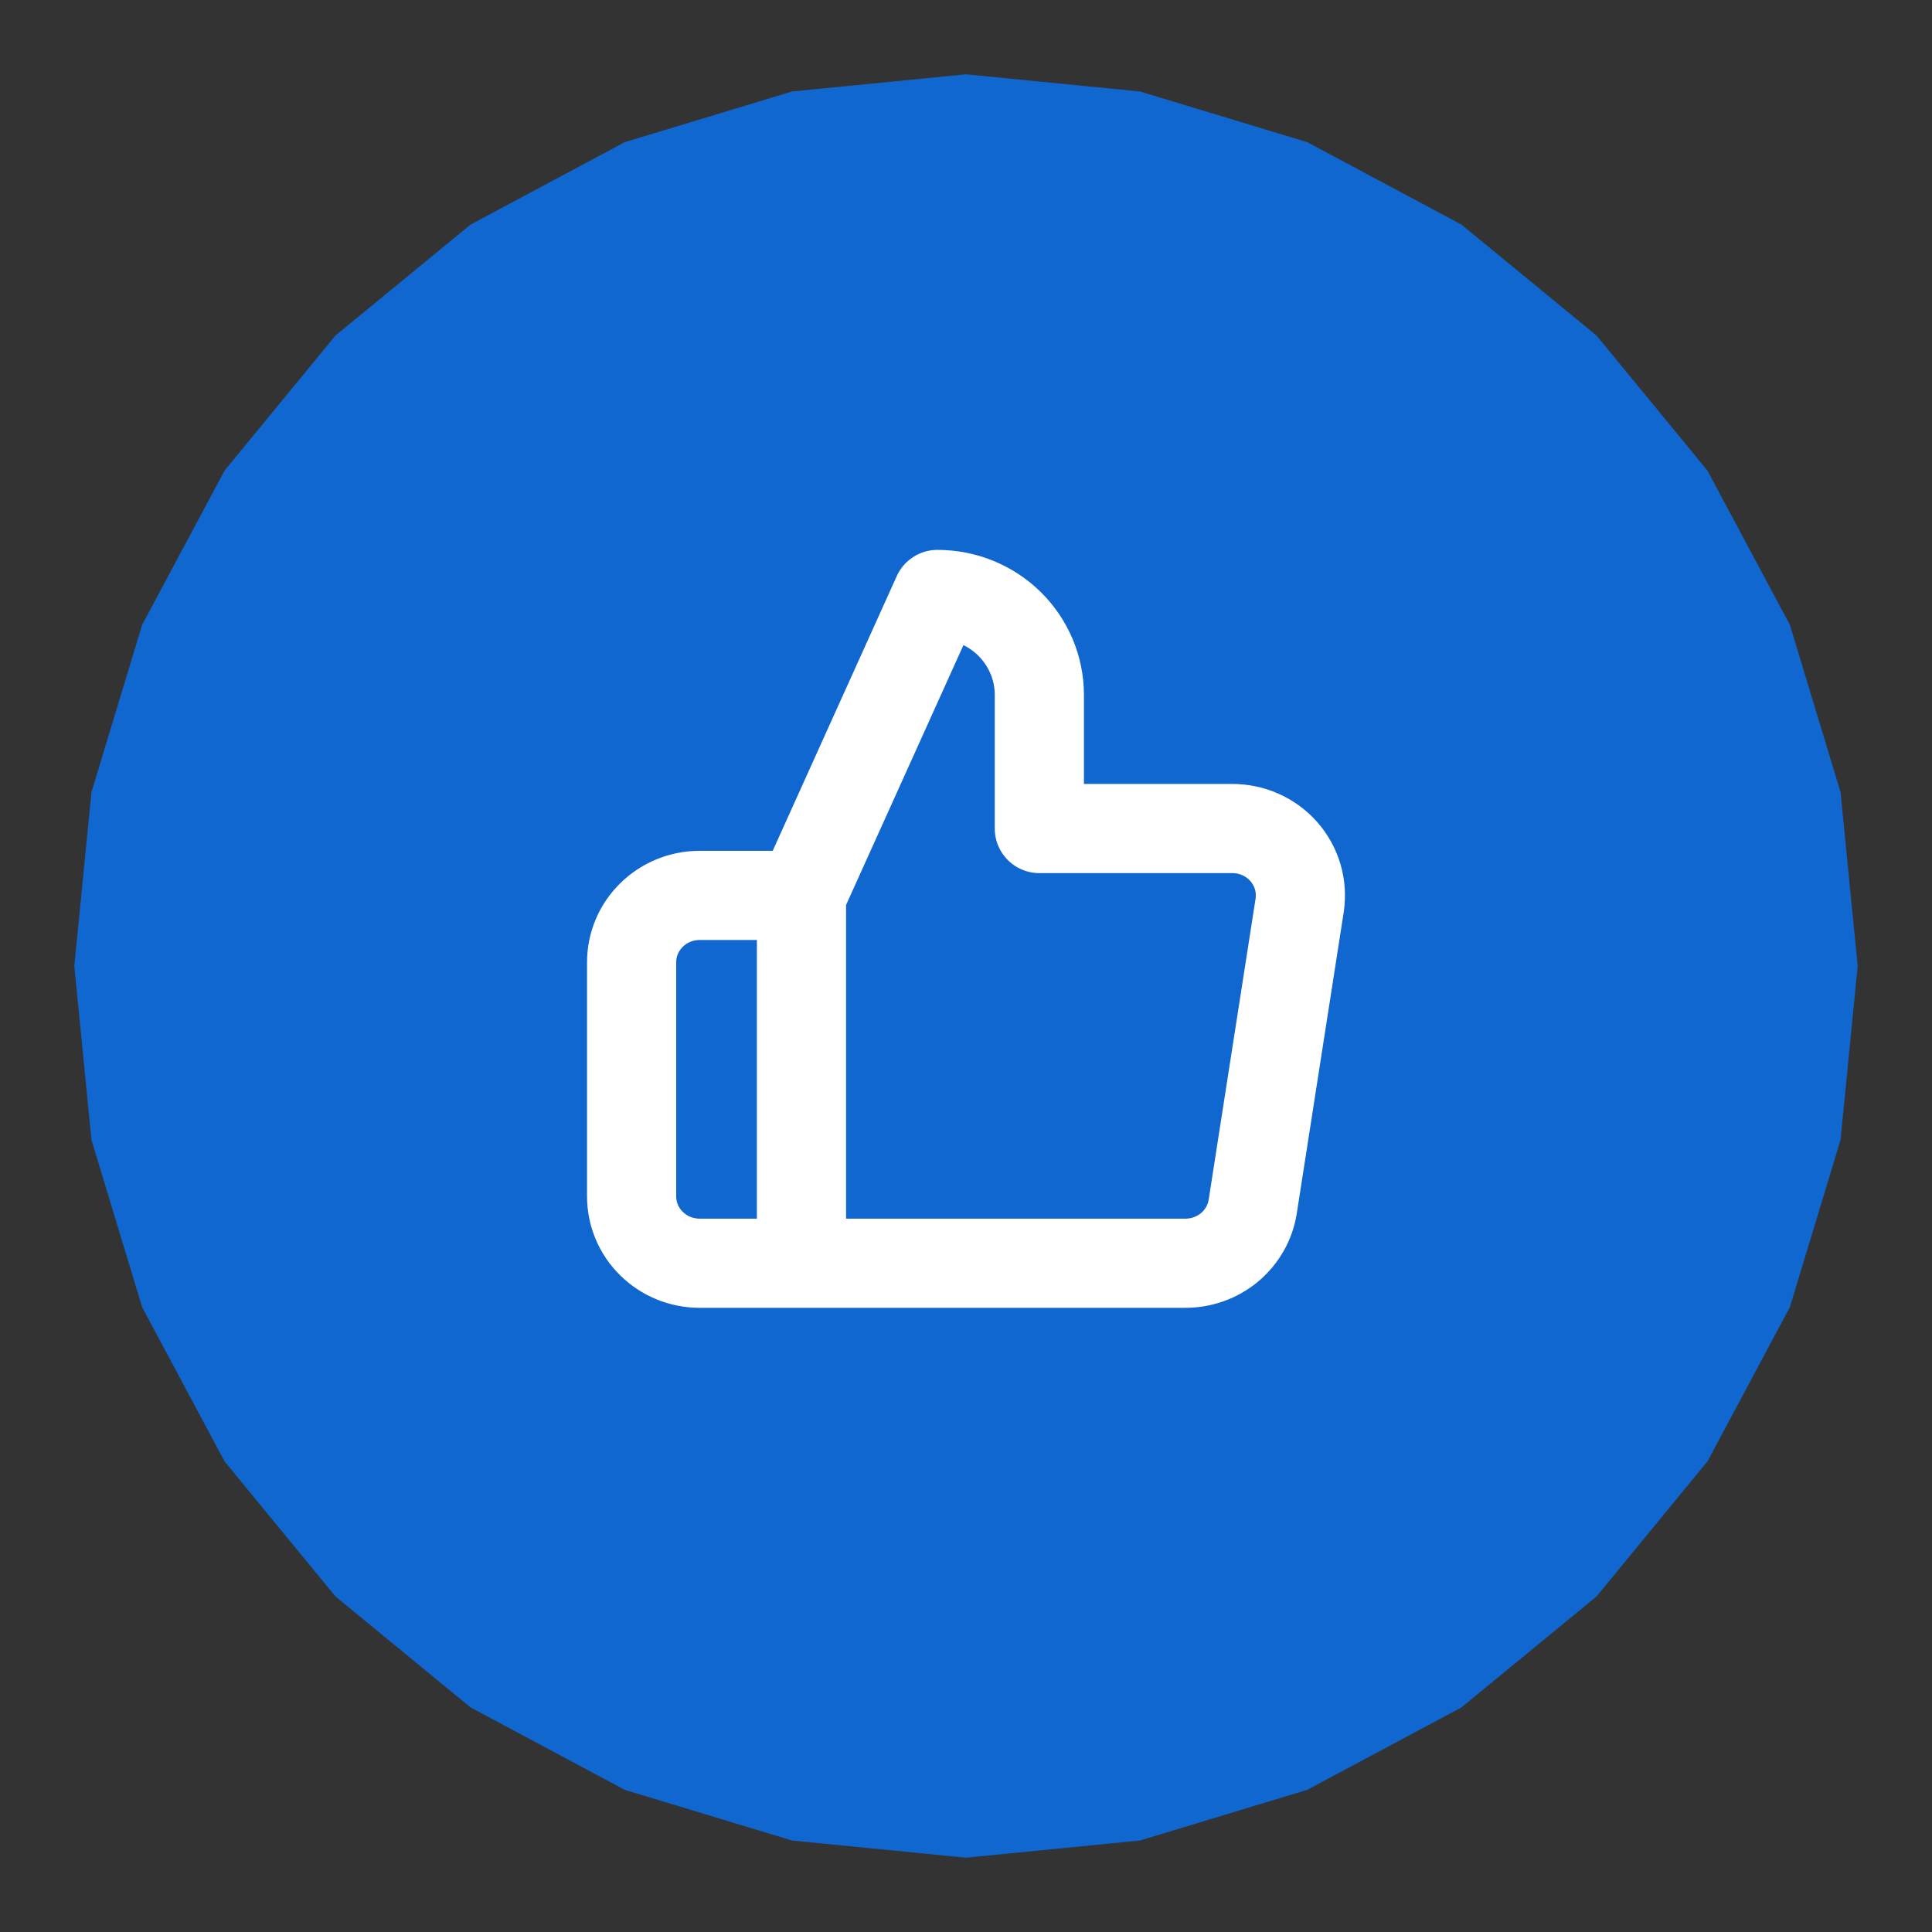 <svg width="26" height="26" viewBox="0 0 26 26" fill="none" xmlns="http://www.w3.org/2000/svg">
<rect x="0" y="0" width="26" height="26" fill="#333333" stroke="none"/>
<path d="M13 1L15.341 1.231L17.592 1.913L19.667 3.022L21.485 4.515L22.978 6.333L24.087 8.408L24.769 10.659L25 13L24.769 15.341L24.087 17.592L22.978 19.667L21.485 21.485L19.667 22.978L17.592 24.087L15.341 24.769L13 25L10.659 24.769L8.408 24.087L6.333 22.978L4.515 21.485L3.022 19.667L1.913 17.592L1.231 15.341L1 13L1.231 10.659L1.913 8.408L3.022 6.333L4.515 4.515L6.333 3.022L8.408 1.913L10.659 1.231L13 1Z" fill="#0F67CF"/>
<path d="M10.786 12.05L12.615 8C12.979 8 13.328 8.142 13.585 8.395C13.842 8.649 13.987 8.992 13.987 9.35V11.15H16.575C16.708 11.149 16.839 11.175 16.96 11.229C17.081 11.282 17.189 11.361 17.276 11.459C17.363 11.558 17.427 11.674 17.464 11.799C17.501 11.924 17.509 12.056 17.49 12.185L16.859 16.235C16.826 16.45 16.715 16.645 16.547 16.786C16.379 16.926 16.165 17.002 15.944 17H10.786M10.786 12.05V17M10.786 12.05H9.415C9.172 12.05 8.939 12.145 8.768 12.314C8.596 12.482 8.5 12.711 8.5 12.95V16.1C8.5 16.339 8.596 16.568 8.768 16.736C8.939 16.905 9.172 17 9.415 17H10.786" stroke="white" stroke-width="1.2" stroke-linecap="round" stroke-linejoin="round"/>
</svg>
